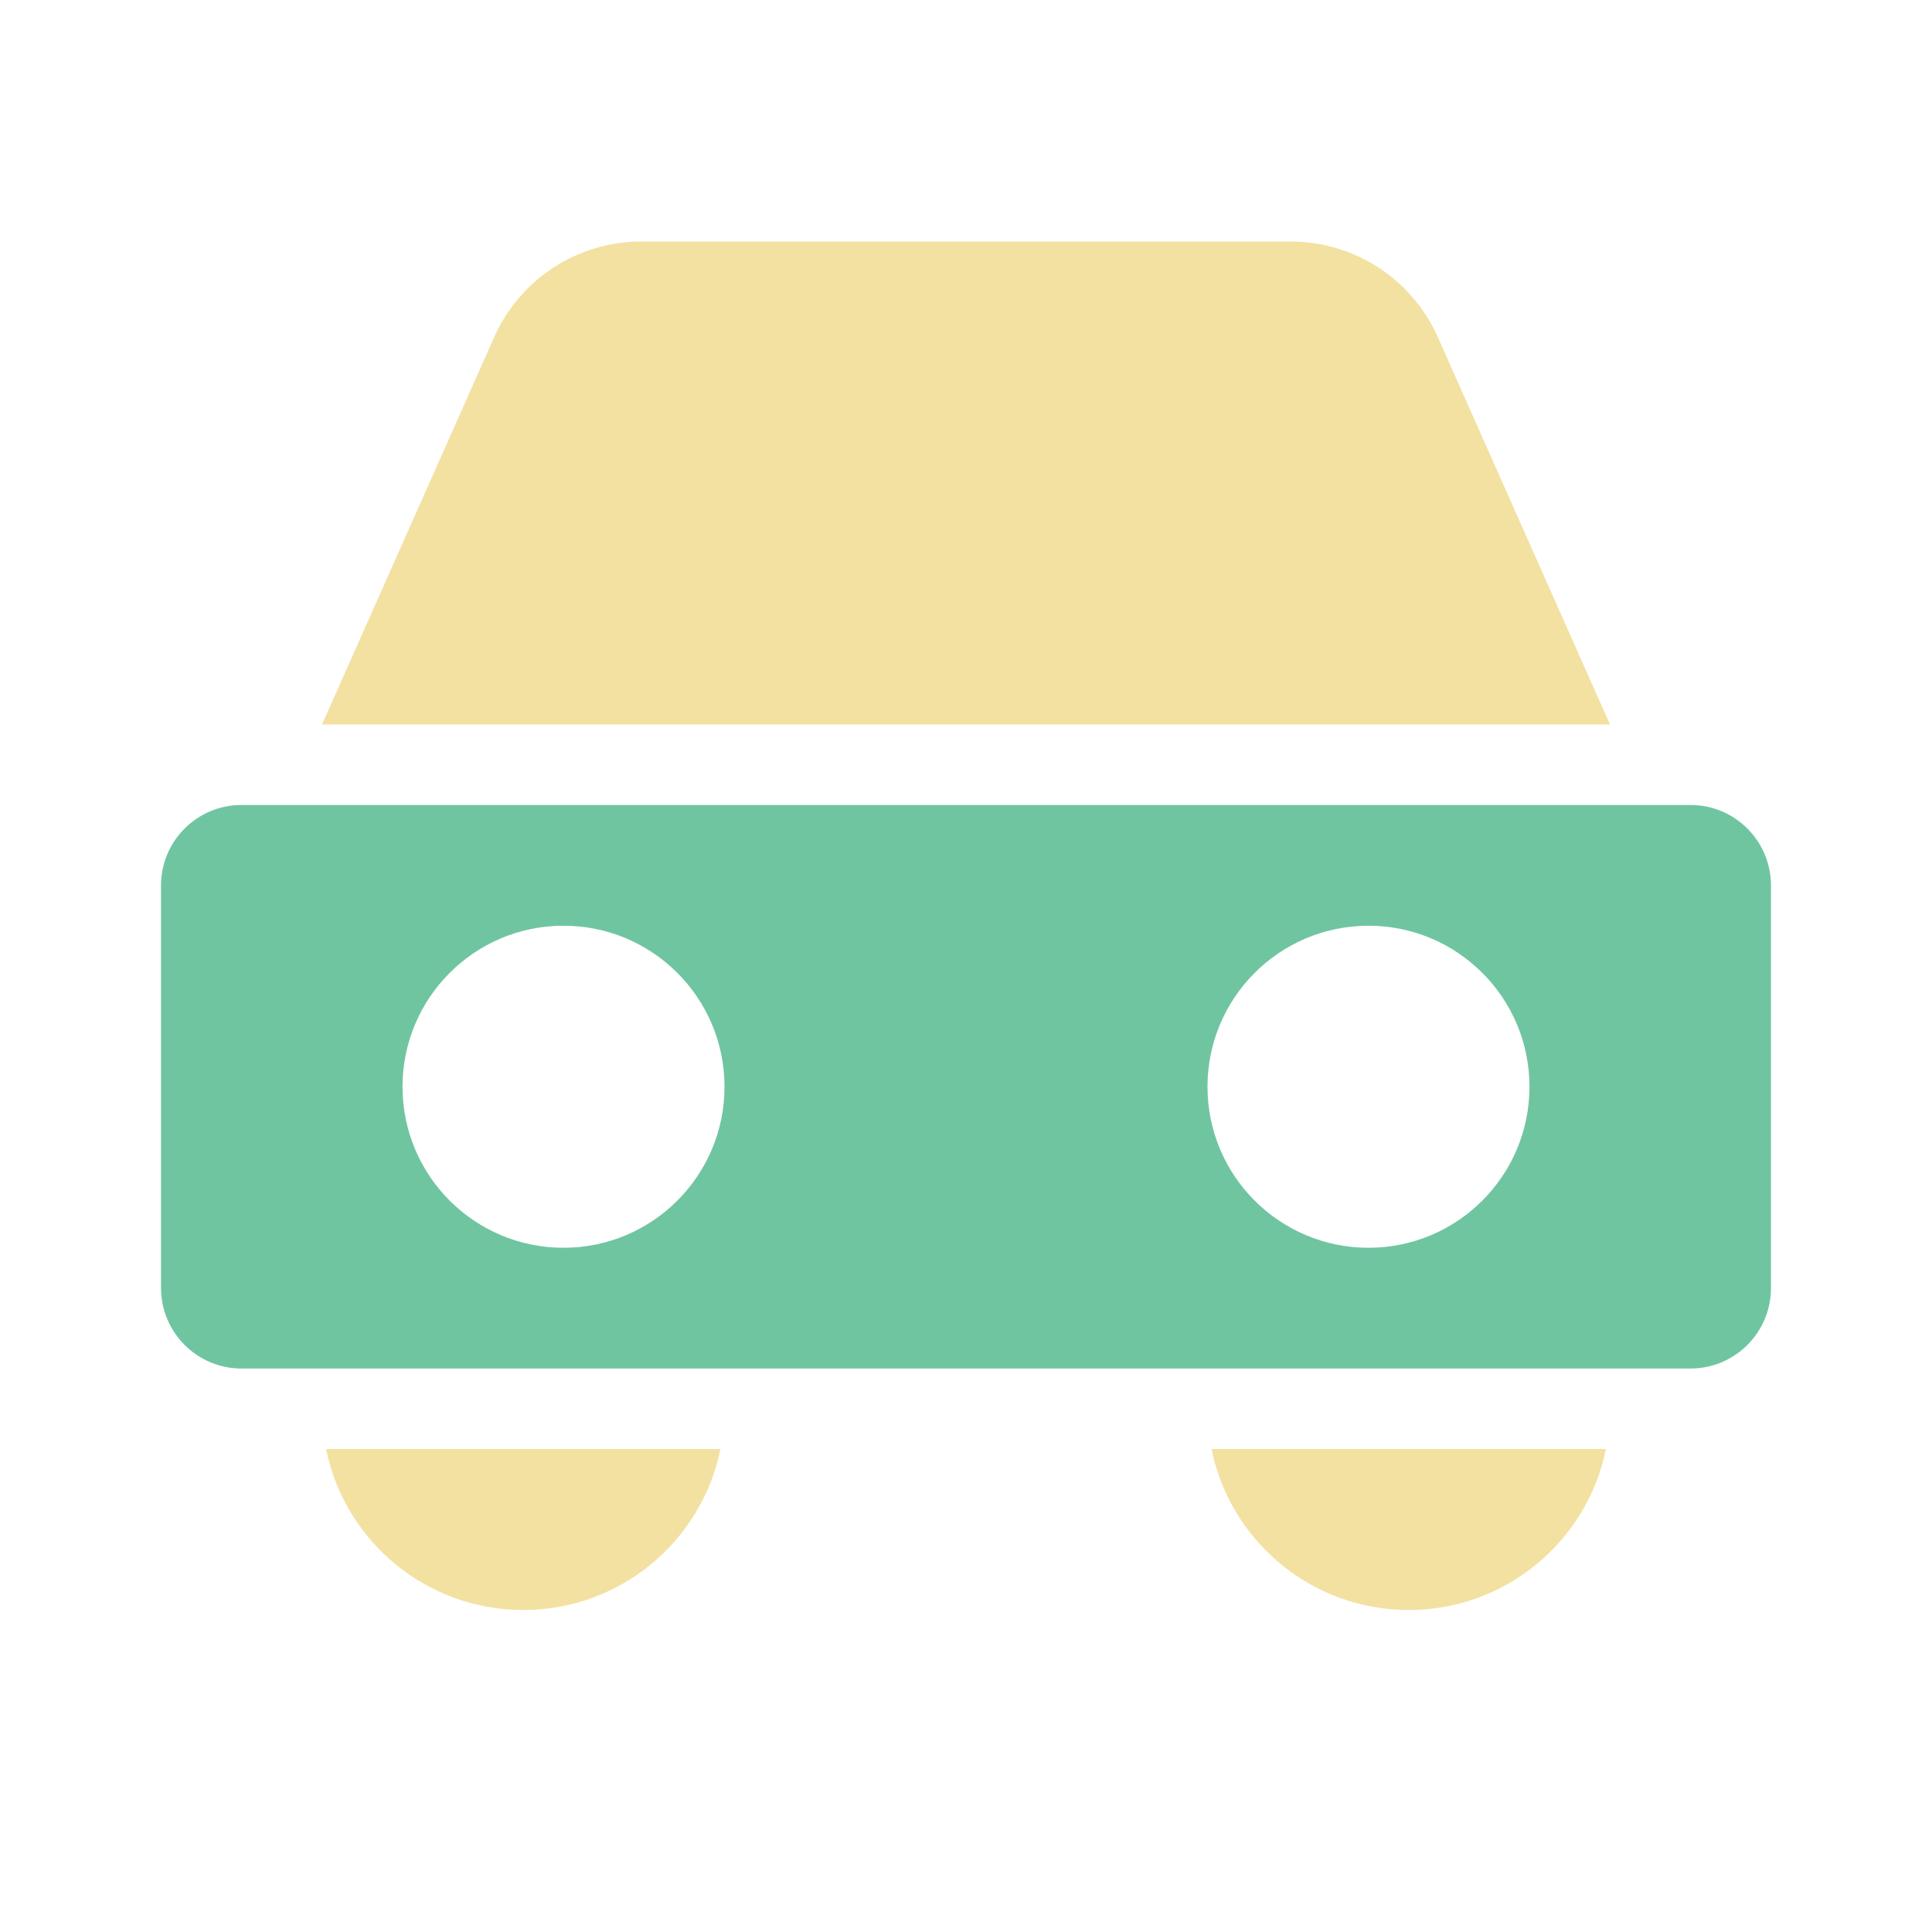 <svg width="32" height="32" viewBox="0 0 32 32" fill="none" xmlns="http://www.w3.org/2000/svg">
<path fill-rule="evenodd" clip-rule="evenodd" d="M10.622 4H21.378C22.432 4 23.387 4.621 23.815 5.584L26.667 12H5.333L8.185 5.584C8.613 4.621 9.568 4 10.622 4Z" fill="#F3E1A2"/>
<path fill-rule="evenodd" clip-rule="evenodd" d="M28 13.333C28.736 13.333 29.333 13.93 29.333 14.667V21.333C29.333 22.07 28.736 22.667 28 22.667H4C3.264 22.667 2.667 22.07 2.667 21.333V14.667C2.667 13.93 3.264 13.333 4 13.333H28ZM9.333 15.333C7.861 15.333 6.667 16.527 6.667 18C6.667 19.473 7.861 20.667 9.333 20.667C10.806 20.667 12 19.473 12 18C12 16.527 10.806 15.333 9.333 15.333ZM22.667 15.333C21.194 15.333 20 16.527 20 18C20 19.473 21.194 20.667 22.667 20.667C24.139 20.667 25.333 19.473 25.333 18C25.333 16.527 24.139 15.333 22.667 15.333Z" fill="#70C5A1"/>
<path fill-rule="evenodd" clip-rule="evenodd" d="M11.933 24C11.625 25.521 10.28 26.667 8.667 26.667C7.054 26.667 5.708 25.521 5.4 24H11.933Z" fill="#F3E1A2"/>
<path fill-rule="evenodd" clip-rule="evenodd" d="M26.6 24C26.291 25.521 24.946 26.667 23.333 26.667C21.72 26.667 20.375 25.521 20.066 24H26.6Z" fill="#F3E1A2"/>
</svg>
